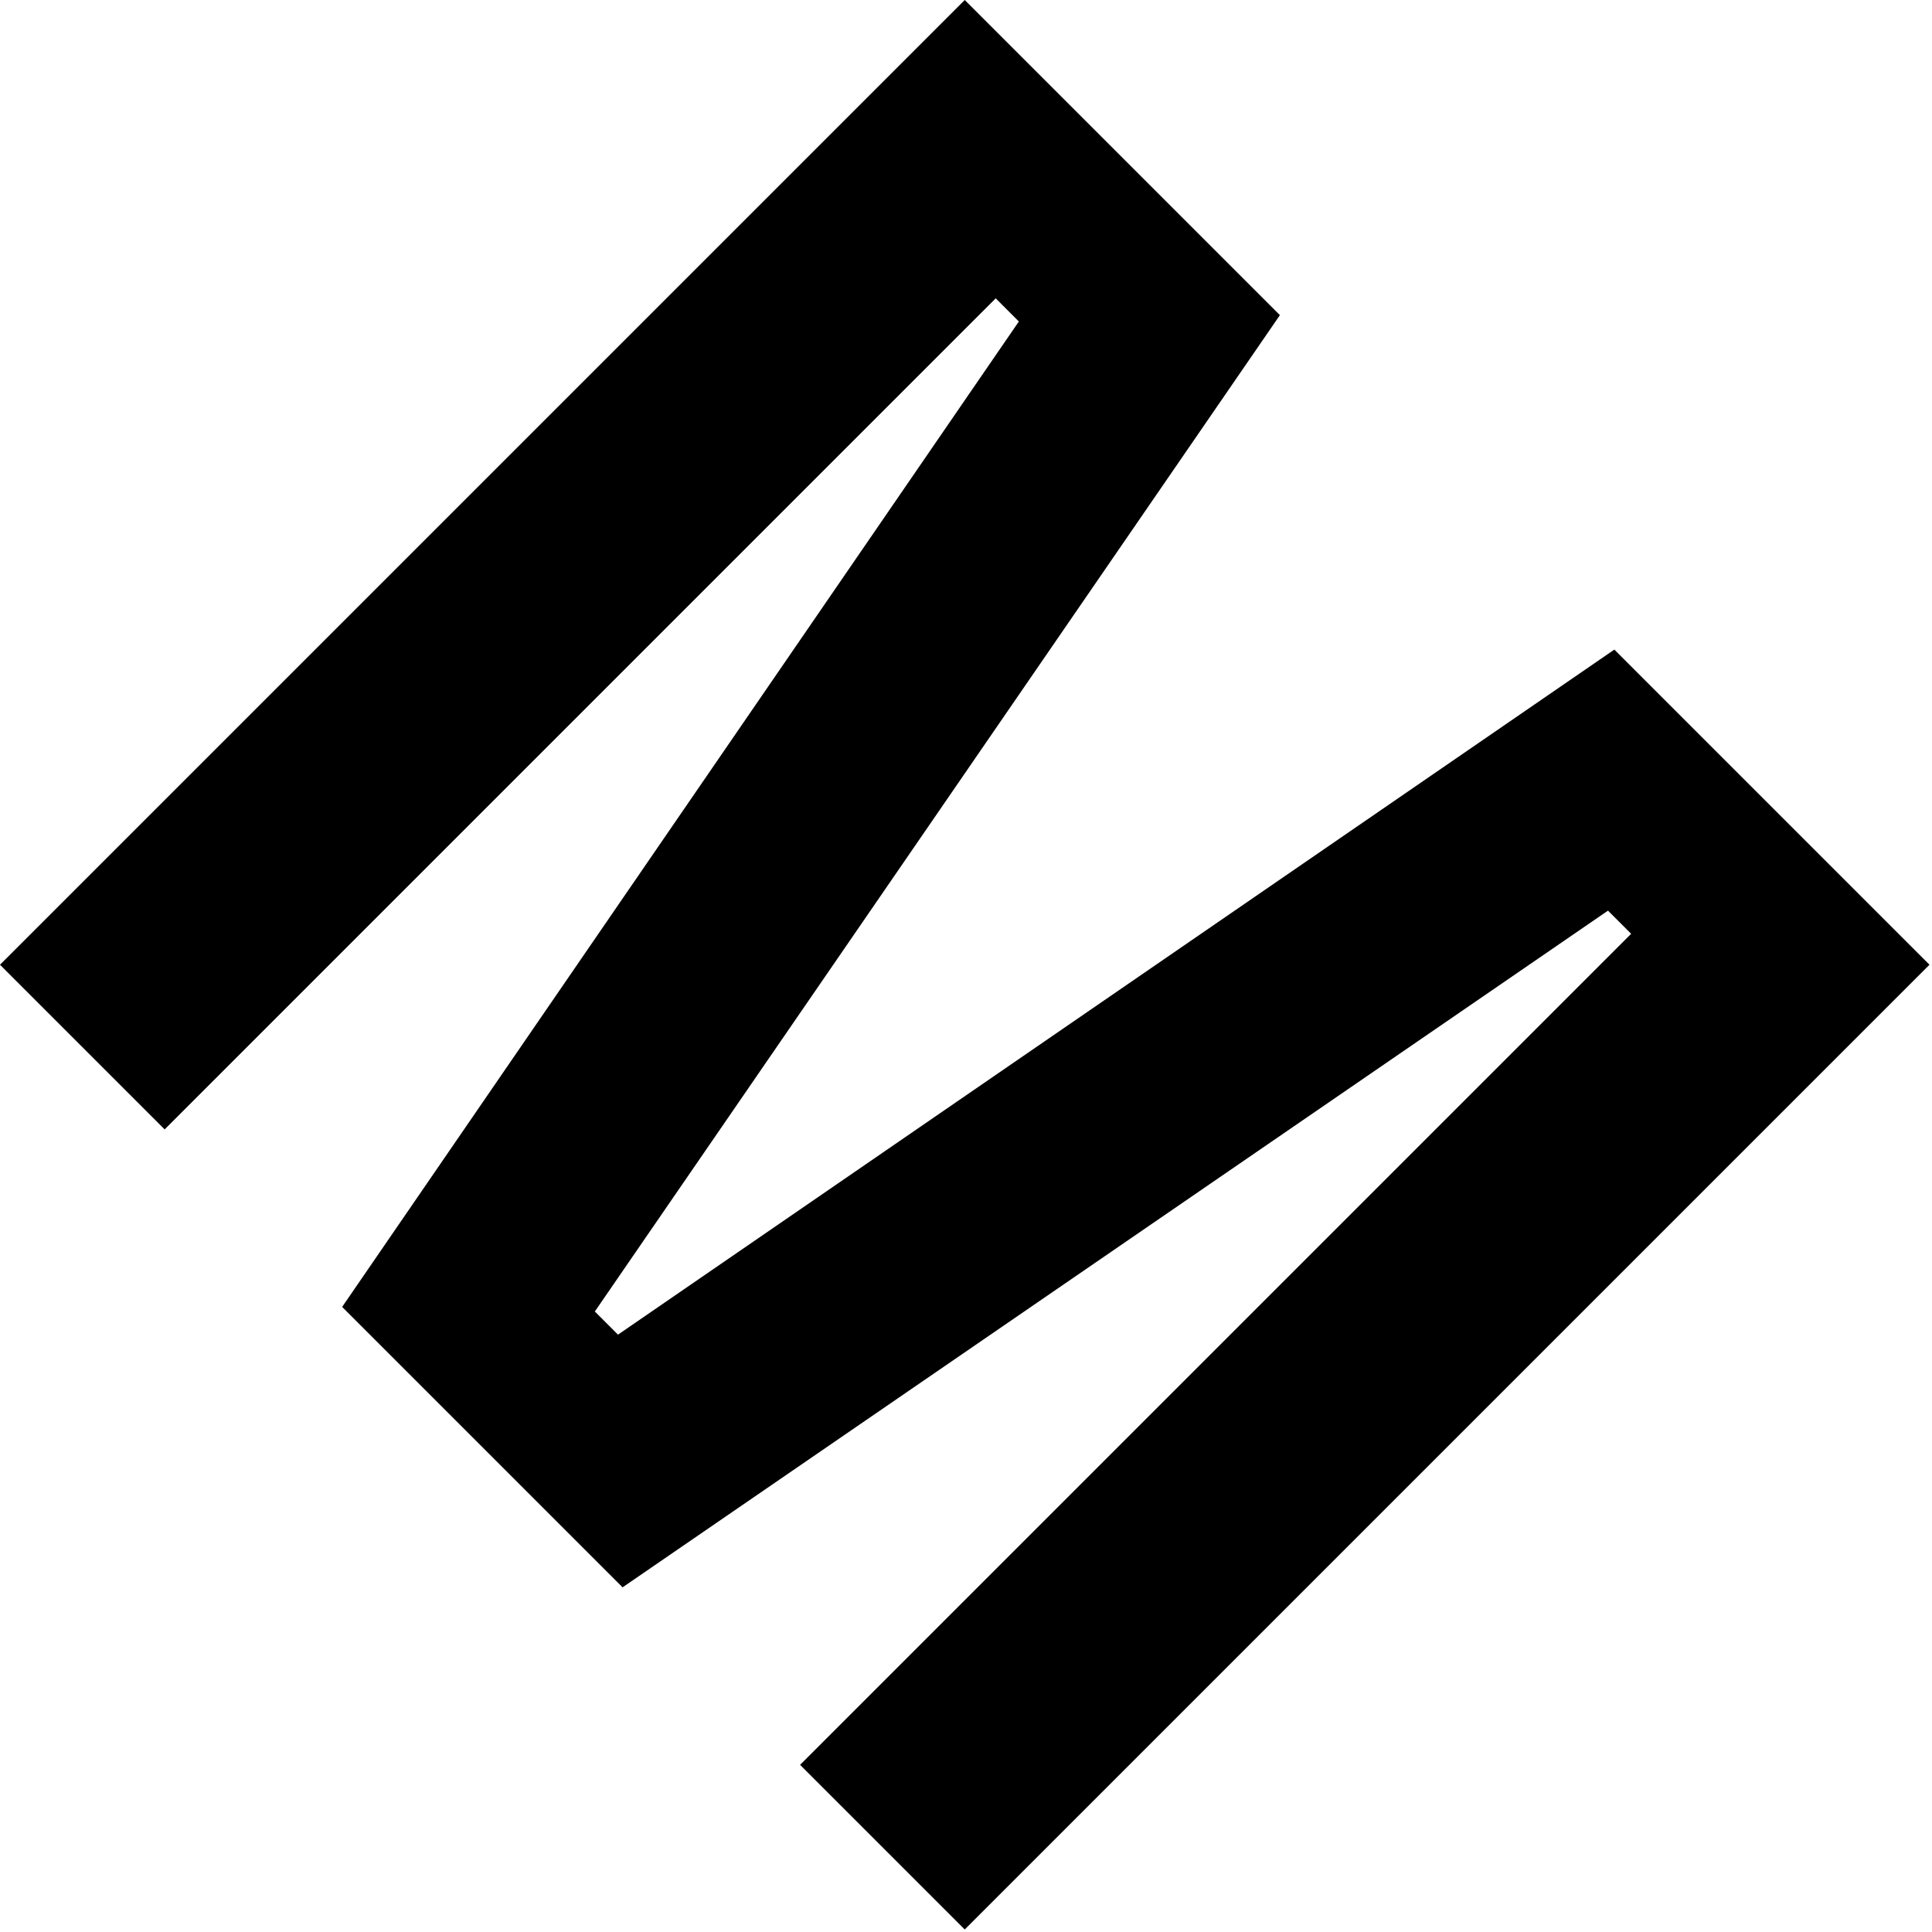 <?xml version="1.0" encoding="UTF-8" standalone="no"?><!DOCTYPE svg PUBLIC "-//W3C//DTD SVG 1.1//EN" "http://www.w3.org/Graphics/SVG/1.1/DTD/svg11.dtd"><svg width="100%" height="100%" viewBox="0 0 669 669" version="1.1" xmlns="http://www.w3.org/2000/svg" xmlns:xlink="http://www.w3.org/1999/xlink" xml:space="preserve" xmlns:serif="http://www.serif.com/" style="fill-rule:evenodd;clip-rule:evenodd;stroke-linejoin:round;stroke-miterlimit:2;"><path d="M0,334.066l334.066,-334.066l109.128,109.128l-237.218,345.011l8.017,8.018l345.011,-237.219l109.128,109.128l-334.066,334.066l-57.014,-57.014l287.774,-287.774l-8.017,-8.017l-341.225,234.323l-97.102,-97.102l234.324,-341.224l-8.018,-8.018l-287.774,287.774l-57.014,-57.014Z" style="fill-rule:nonzero;"/></svg>